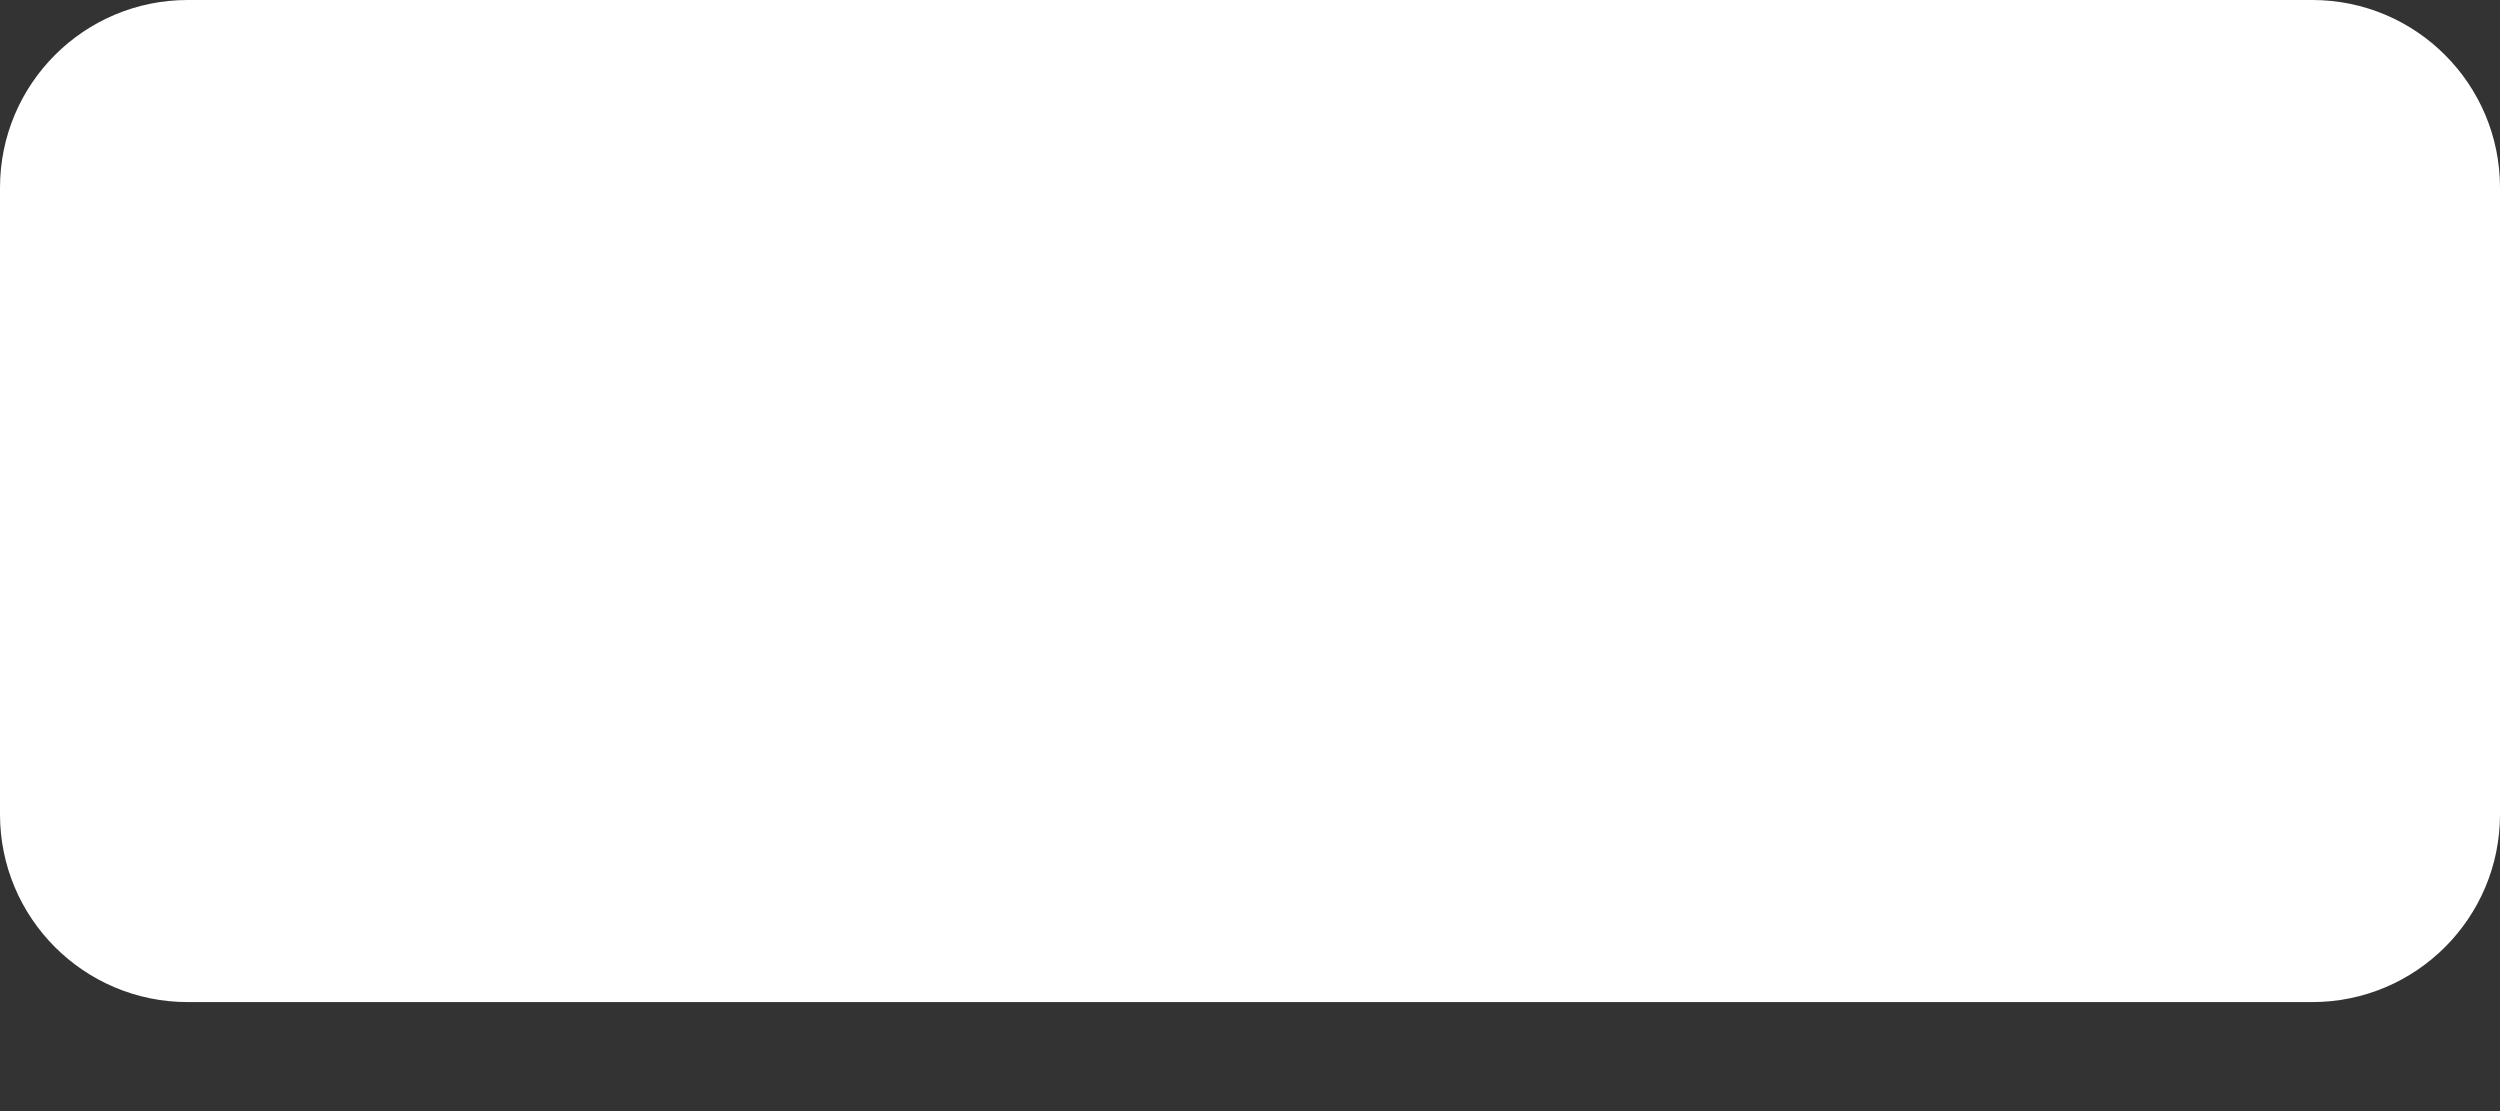 <svg width="18" height="8" viewBox="0 0 18 8" fill="none" xmlns="http://www.w3.org/2000/svg">
<rect x="0" y="0" width="18" height="8" fill="#333333" stroke="none"/>
<path d="M0 1.352C0 0.605 0.605 0 1.352 0H16.648C17.395 0 18 0.605 18 1.352V5.863C18 6.61 17.395 7.215 16.648 7.215H1.352C0.605 7.215 0 6.61 0 5.863V1.352Z" fill="white"/>
</svg>

